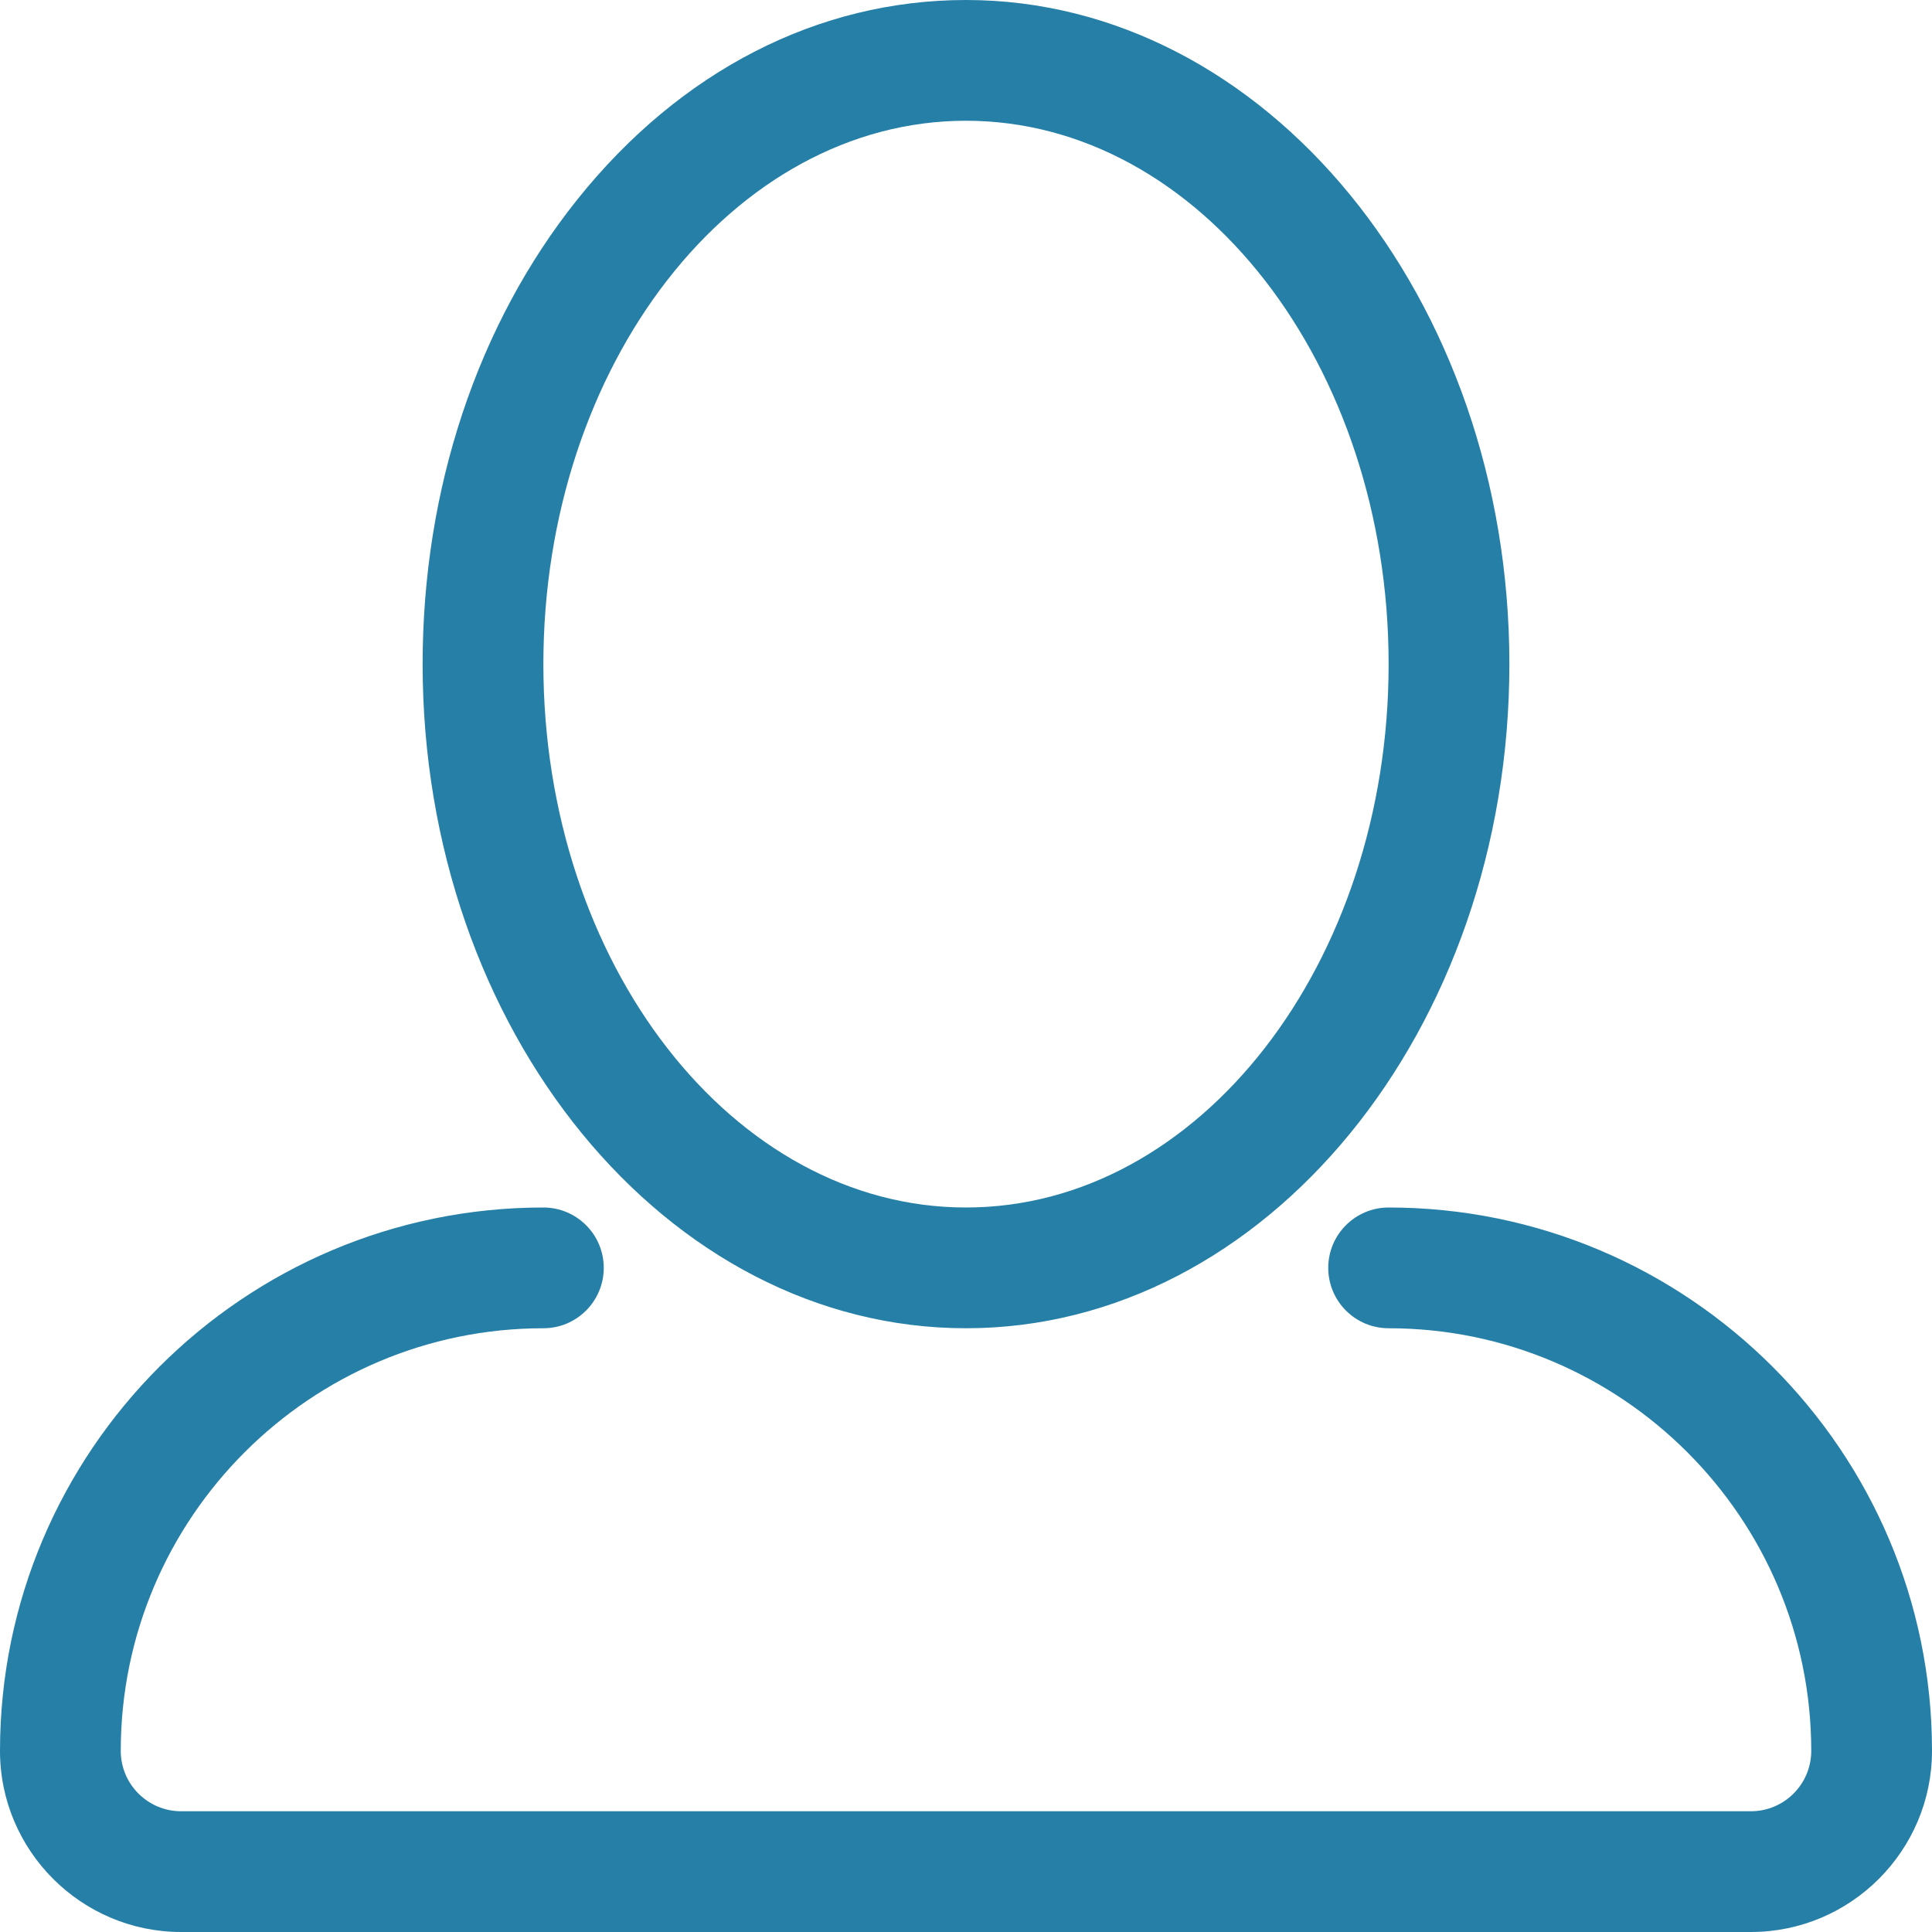 <?xml version="1.0" encoding="UTF-8" standalone="no"?>
<svg width="12px" height="12px" viewBox="0 0 12 12" version="1.1" xmlns="http://www.w3.org/2000/svg" xmlns:xlink="http://www.w3.org/1999/xlink">
    <!-- Generator: Sketch 3.7.1 (28215) - http://www.bohemiancoding.com/sketch -->
    <title>Page 1 Copy 3</title>
    <desc>Created with Sketch.</desc>
    <defs></defs>
    <g id="Extra-Programáticas" stroke="none" stroke-width="1" fill="none" fill-rule="evenodd">
        <g id="Academias" transform="translate(-484, -870)" fill="#257FA7">
            <path d="M492.625,877.5 C492.418,877.5 492.25,877.668 492.25,877.875 C492.25,878.082 492.418,878.25 492.625,878.25 C494.072,878.25 495.25,879.428 495.25,880.875 C495.25,881.082 495.082,881.25 494.875,881.25 L485.125,881.25 C484.918,881.25 484.75,881.082 484.75,880.875 C484.75,879.428 485.928,878.25 487.375,878.25 C487.582,878.25 487.75,878.082 487.75,877.875 C487.75,877.668 487.582,877.5 487.375,877.5 C485.514,877.5 484,879.014 484,880.875 C484,881.495 484.505,882 485.125,882 L494.875,882 C495.495,882 496,881.495 496,880.875 C496,879.014 494.486,877.5 492.625,877.5 M490,870.75 C491.447,870.75 492.625,872.264 492.625,874.125 C492.625,875.986 491.447,877.5 490,877.5 C488.553,877.5 487.375,875.986 487.375,874.125 C487.375,872.264 488.553,870.75 490,870.75 M490,878.25 C491.861,878.25 493.375,876.399 493.375,874.125 C493.375,871.851 491.861,870 490,870 C489.082,870 488.225,870.44 487.586,871.239 C486.966,872.014 486.625,873.039 486.625,874.125 C486.625,876.399 488.139,878.25 490,878.25" id="Page-1-Copy-3"></path>
        </g>
    </g>
</svg>